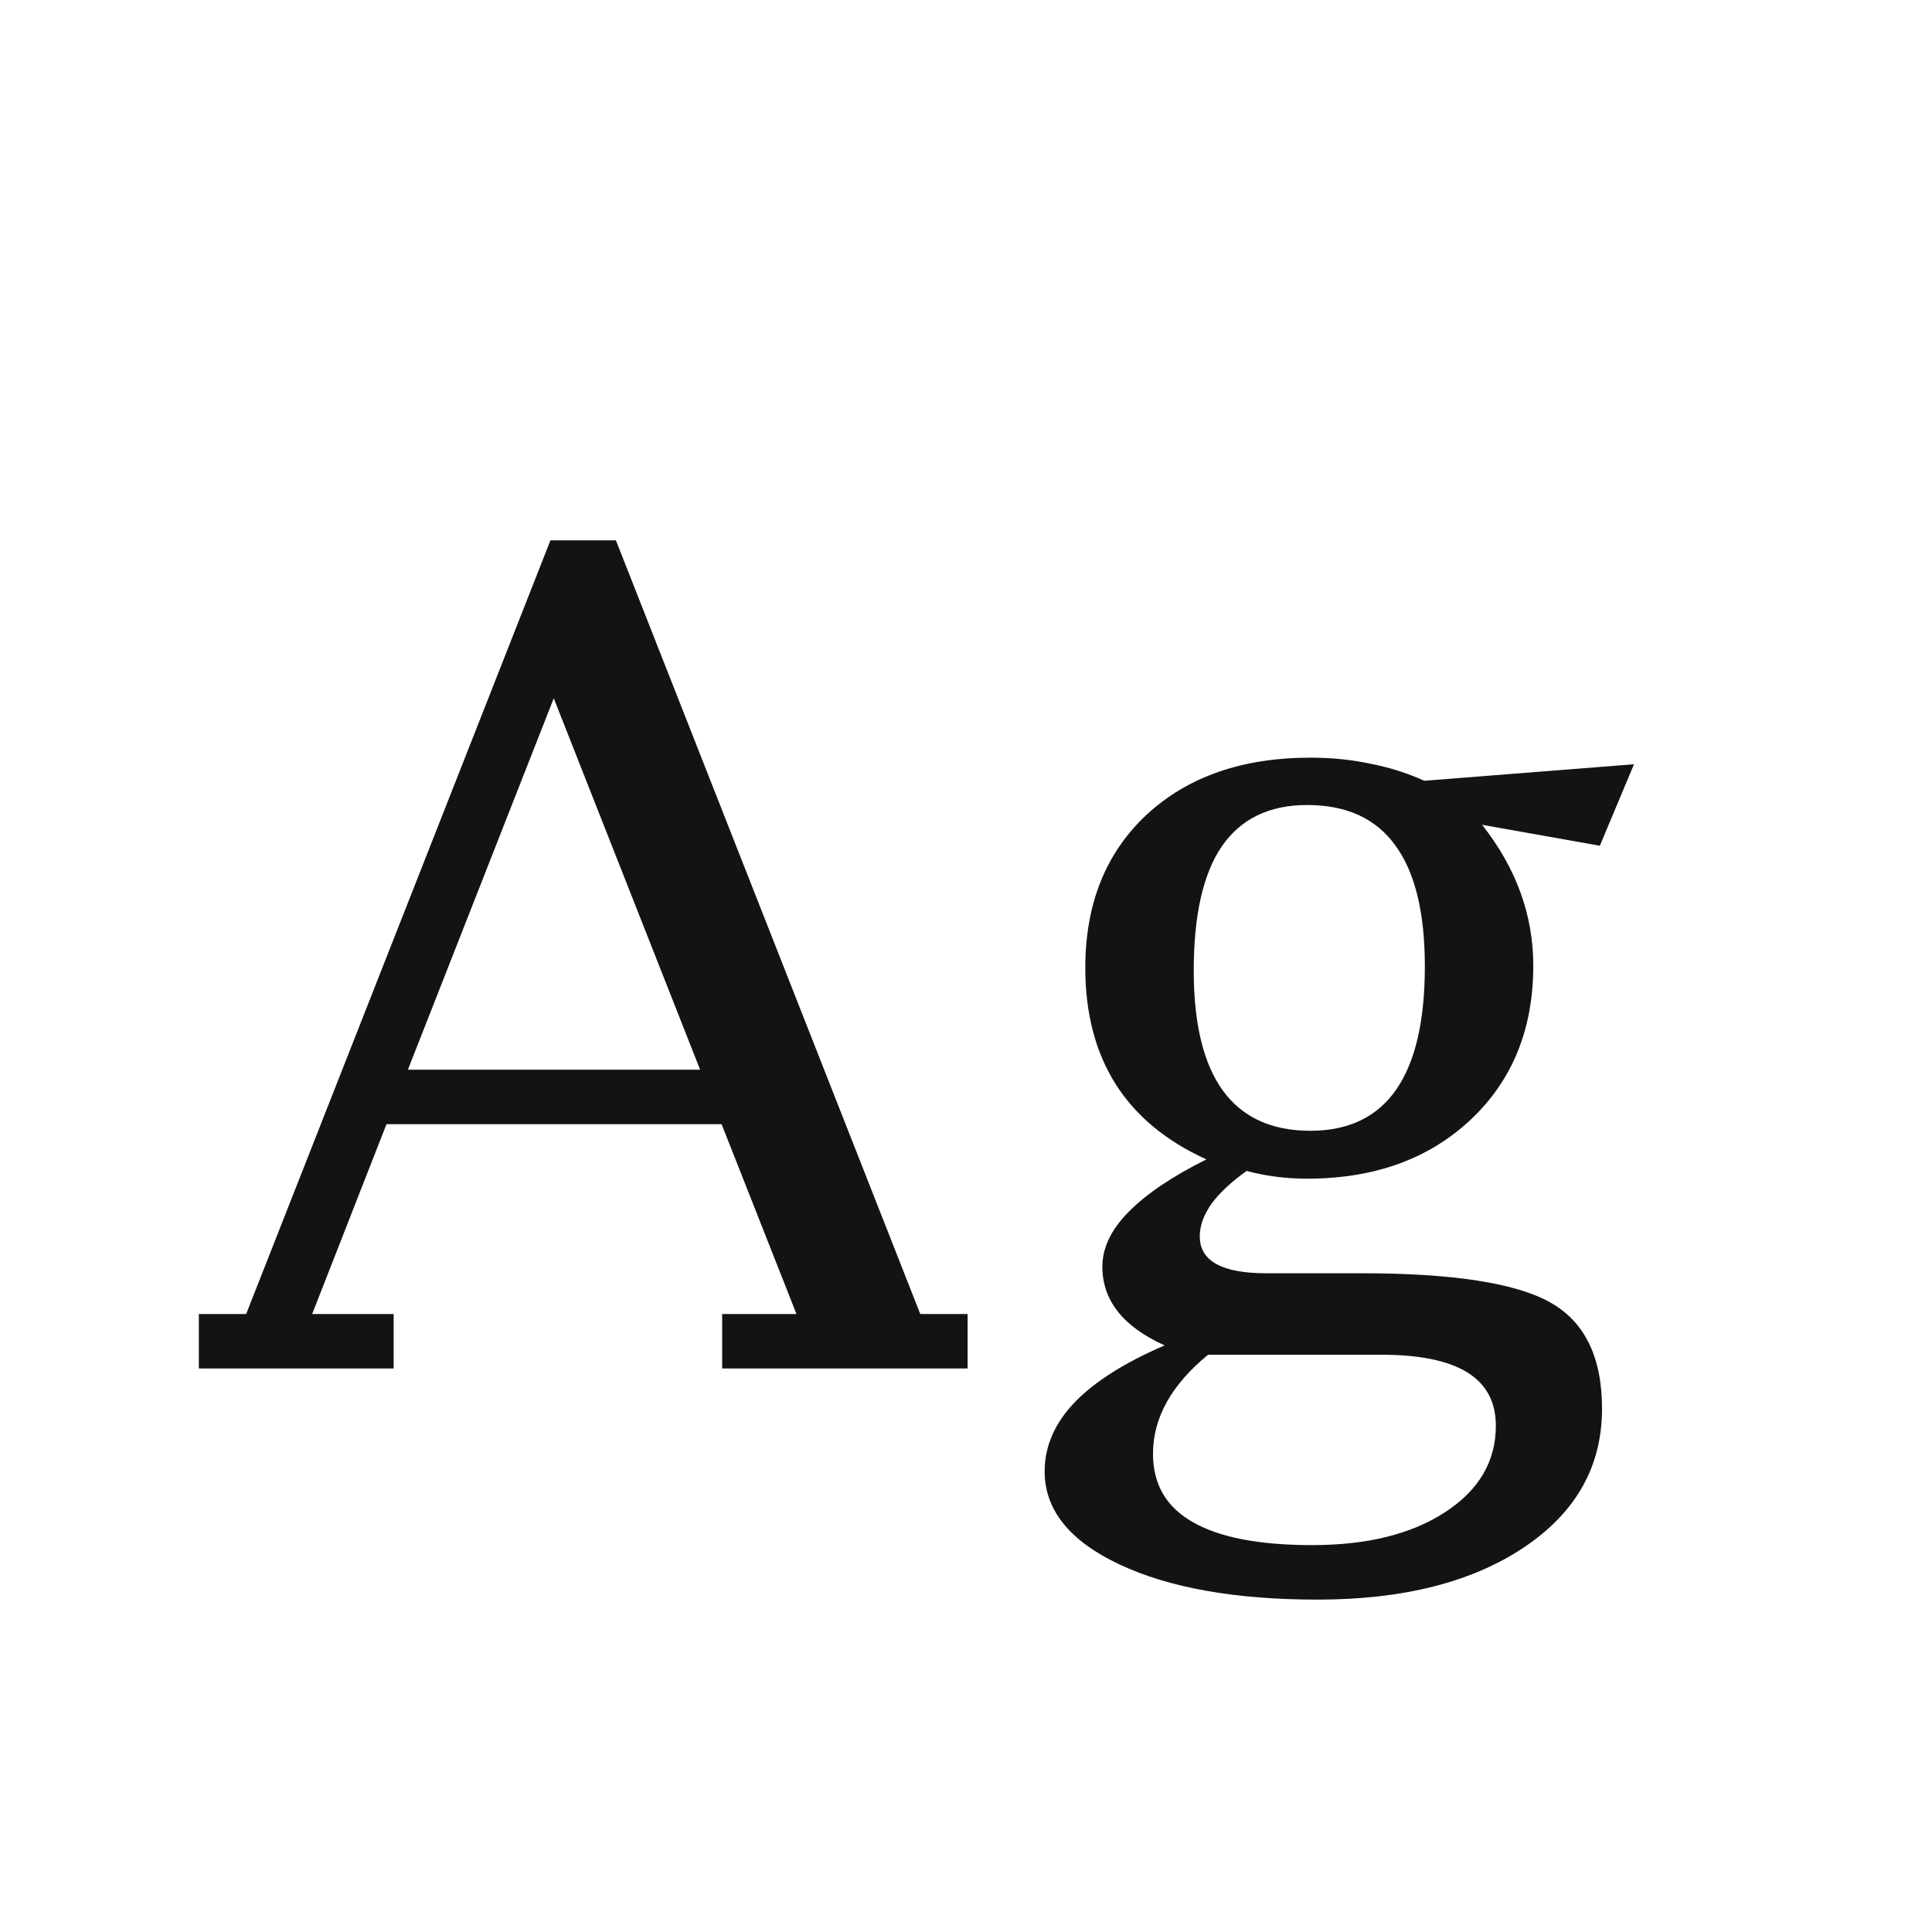 <svg width="24" height="24" viewBox="0 0 24 24" fill="none" xmlns="http://www.w3.org/2000/svg">
<path d="M4.801 13.965L3.878 16.323H4.89V17H2.47V16.323H3.058L6.838 6.712H7.651L11.432 16.323H12.02V17H8.971V16.323H9.894L8.964 13.965H4.801ZM5.067 13.288H8.697L6.879 8.674L5.067 13.288ZM14.467 16.713C13.952 16.48 13.694 16.155 13.694 15.735C13.694 15.503 13.801 15.277 14.016 15.059C14.234 14.835 14.558 14.617 14.986 14.402C14.485 14.175 14.109 13.862 13.858 13.466C13.608 13.069 13.482 12.588 13.482 12.023C13.482 11.23 13.735 10.597 14.241 10.123C14.752 9.649 15.431 9.412 16.278 9.412C16.543 9.412 16.791 9.437 17.023 9.487C17.26 9.533 17.484 9.604 17.693 9.699L20.298 9.494L19.874 10.506L18.411 10.246C18.835 10.784 19.047 11.367 19.047 11.996C19.047 12.784 18.787 13.422 18.268 13.91C17.748 14.398 17.071 14.642 16.237 14.642C15.977 14.642 15.727 14.61 15.485 14.546C15.294 14.683 15.148 14.819 15.048 14.956C14.952 15.093 14.904 15.227 14.904 15.359C14.904 15.665 15.18 15.817 15.731 15.817H16.914C18.049 15.817 18.83 15.938 19.259 16.18C19.687 16.421 19.901 16.861 19.901 17.499C19.901 18.215 19.578 18.789 18.931 19.222C18.284 19.655 17.429 19.871 16.367 19.871C15.346 19.871 14.526 19.725 13.906 19.434C13.287 19.142 12.977 18.757 12.977 18.278C12.977 17.968 13.1 17.684 13.346 17.424C13.596 17.164 13.97 16.927 14.467 16.713ZM14.829 12.058C14.829 12.718 14.95 13.215 15.191 13.548C15.433 13.88 15.795 14.047 16.278 14.047C16.752 14.047 17.108 13.876 17.345 13.534C17.582 13.192 17.7 12.682 17.7 12.003C17.7 11.333 17.577 10.832 17.331 10.499C17.09 10.166 16.725 10 16.237 10C15.768 10 15.415 10.171 15.178 10.513C14.945 10.854 14.829 11.37 14.829 12.058ZM15.007 16.829C14.779 17.016 14.608 17.212 14.494 17.417C14.38 17.622 14.323 17.836 14.323 18.06C14.323 18.438 14.487 18.72 14.815 18.907C15.148 19.099 15.643 19.194 16.299 19.194C16.982 19.194 17.534 19.058 17.953 18.784C18.372 18.511 18.582 18.153 18.582 17.711C18.582 17.415 18.463 17.194 18.227 17.048C17.99 16.902 17.634 16.829 17.16 16.829H15.007Z" fill="#131313"/>
</svg>
